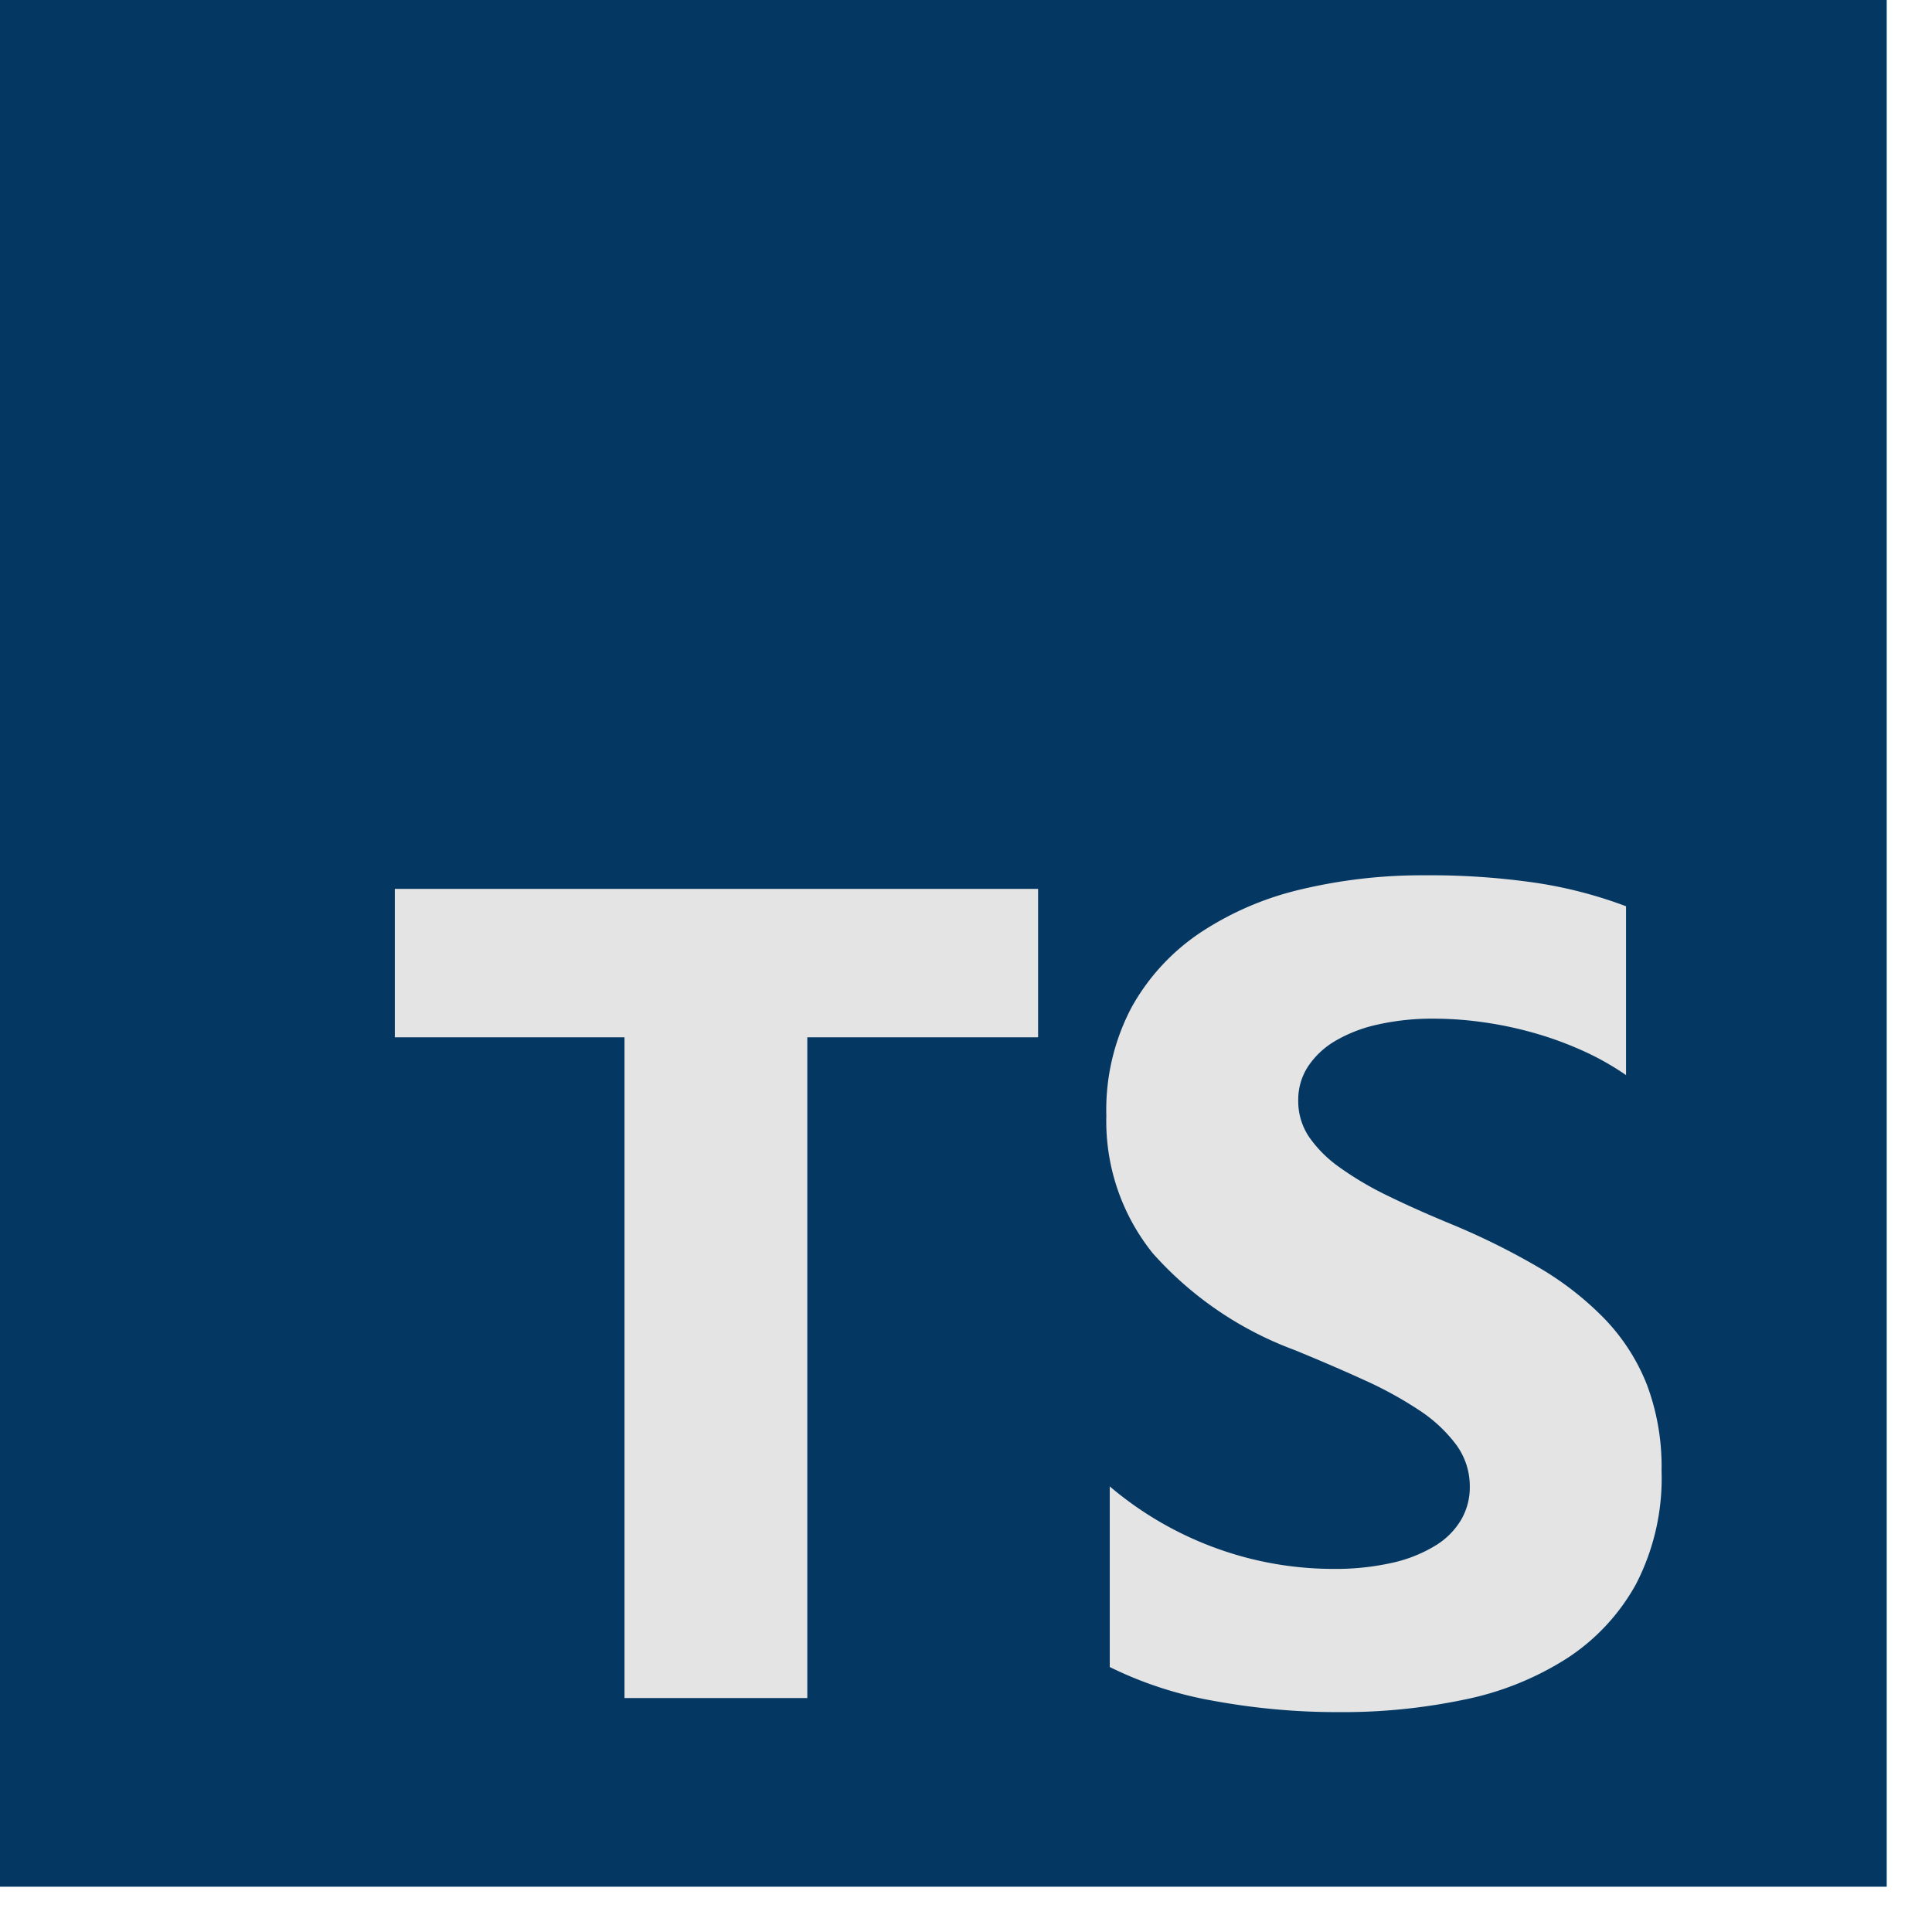 <svg xmlns="http://www.w3.org/2000/svg" viewBox="0 0 128 128">
  <g id="Group_1082" data-name="Group 1082" transform="translate(-9324 -1935)">
    <path id="Path_1078" data-name="Path 1078" d="M0,0H125V125H0Z" transform="translate(9324 1935)" fill="#043862"/>
    <path id="Path_1079" data-name="Path 1079" d="M43.359-24.155H28.069V19.622H15.957V-24.155H.742v-9.832H43.359Zm4.748,41.721V5.6A22.987,22.987,0,0,0,55.173,9.7a22.711,22.711,0,0,0,7.7,1.365,17.078,17.078,0,0,0,3.981-.411A9.326,9.326,0,0,0,69.7,9.51a4.973,4.973,0,0,0,1.7-1.72,4.291,4.291,0,0,0,.561-2.15,4.647,4.647,0,0,0-.9-2.8A9.655,9.655,0,0,0,68.612.556,25.586,25.586,0,0,0,64.93-1.462q-2.131-.972-4.6-1.981a23.468,23.468,0,0,1-9.365-6.393,13.957,13.957,0,0,1-3.084-9.122,14.528,14.528,0,0,1,1.682-7.2,14.287,14.287,0,0,1,4.58-4.953,20.534,20.534,0,0,1,6.71-2.86,34.481,34.481,0,0,1,8.075-.916,48.568,48.568,0,0,1,7.421.5,29.184,29.184,0,0,1,5.963,1.551V-21.65a18.03,18.03,0,0,0-2.935-1.645,23.25,23.25,0,0,0-3.271-1.178,24.951,24.951,0,0,0-3.346-.692,23.68,23.68,0,0,0-3.159-.224A16.474,16.474,0,0,0,65.865-25a9.589,9.589,0,0,0-2.841,1.1,5.487,5.487,0,0,0-1.794,1.7,4.032,4.032,0,0,0-.636,2.224,4.248,4.248,0,0,0,.71,2.411,8.148,8.148,0,0,0,2.019,2.019A21.423,21.423,0,0,0,66.5-13.668q1.869.916,4.224,1.888A47.073,47.073,0,0,1,76.5-8.921,20.533,20.533,0,0,1,80.893-5.5a13.326,13.326,0,0,1,2.8,4.355,15.39,15.39,0,0,1,.972,5.7,15.271,15.271,0,0,1-1.7,7.533,13.81,13.81,0,0,1-4.617,4.935,20.02,20.02,0,0,1-6.785,2.71,39.213,39.213,0,0,1-8.168.822A45.42,45.42,0,0,1,55,19.809,25.335,25.335,0,0,1,48.107,17.566Z" transform="translate(9349.417 2027.878)" fill="#e4e4e4"/>
  </g>
</svg>
